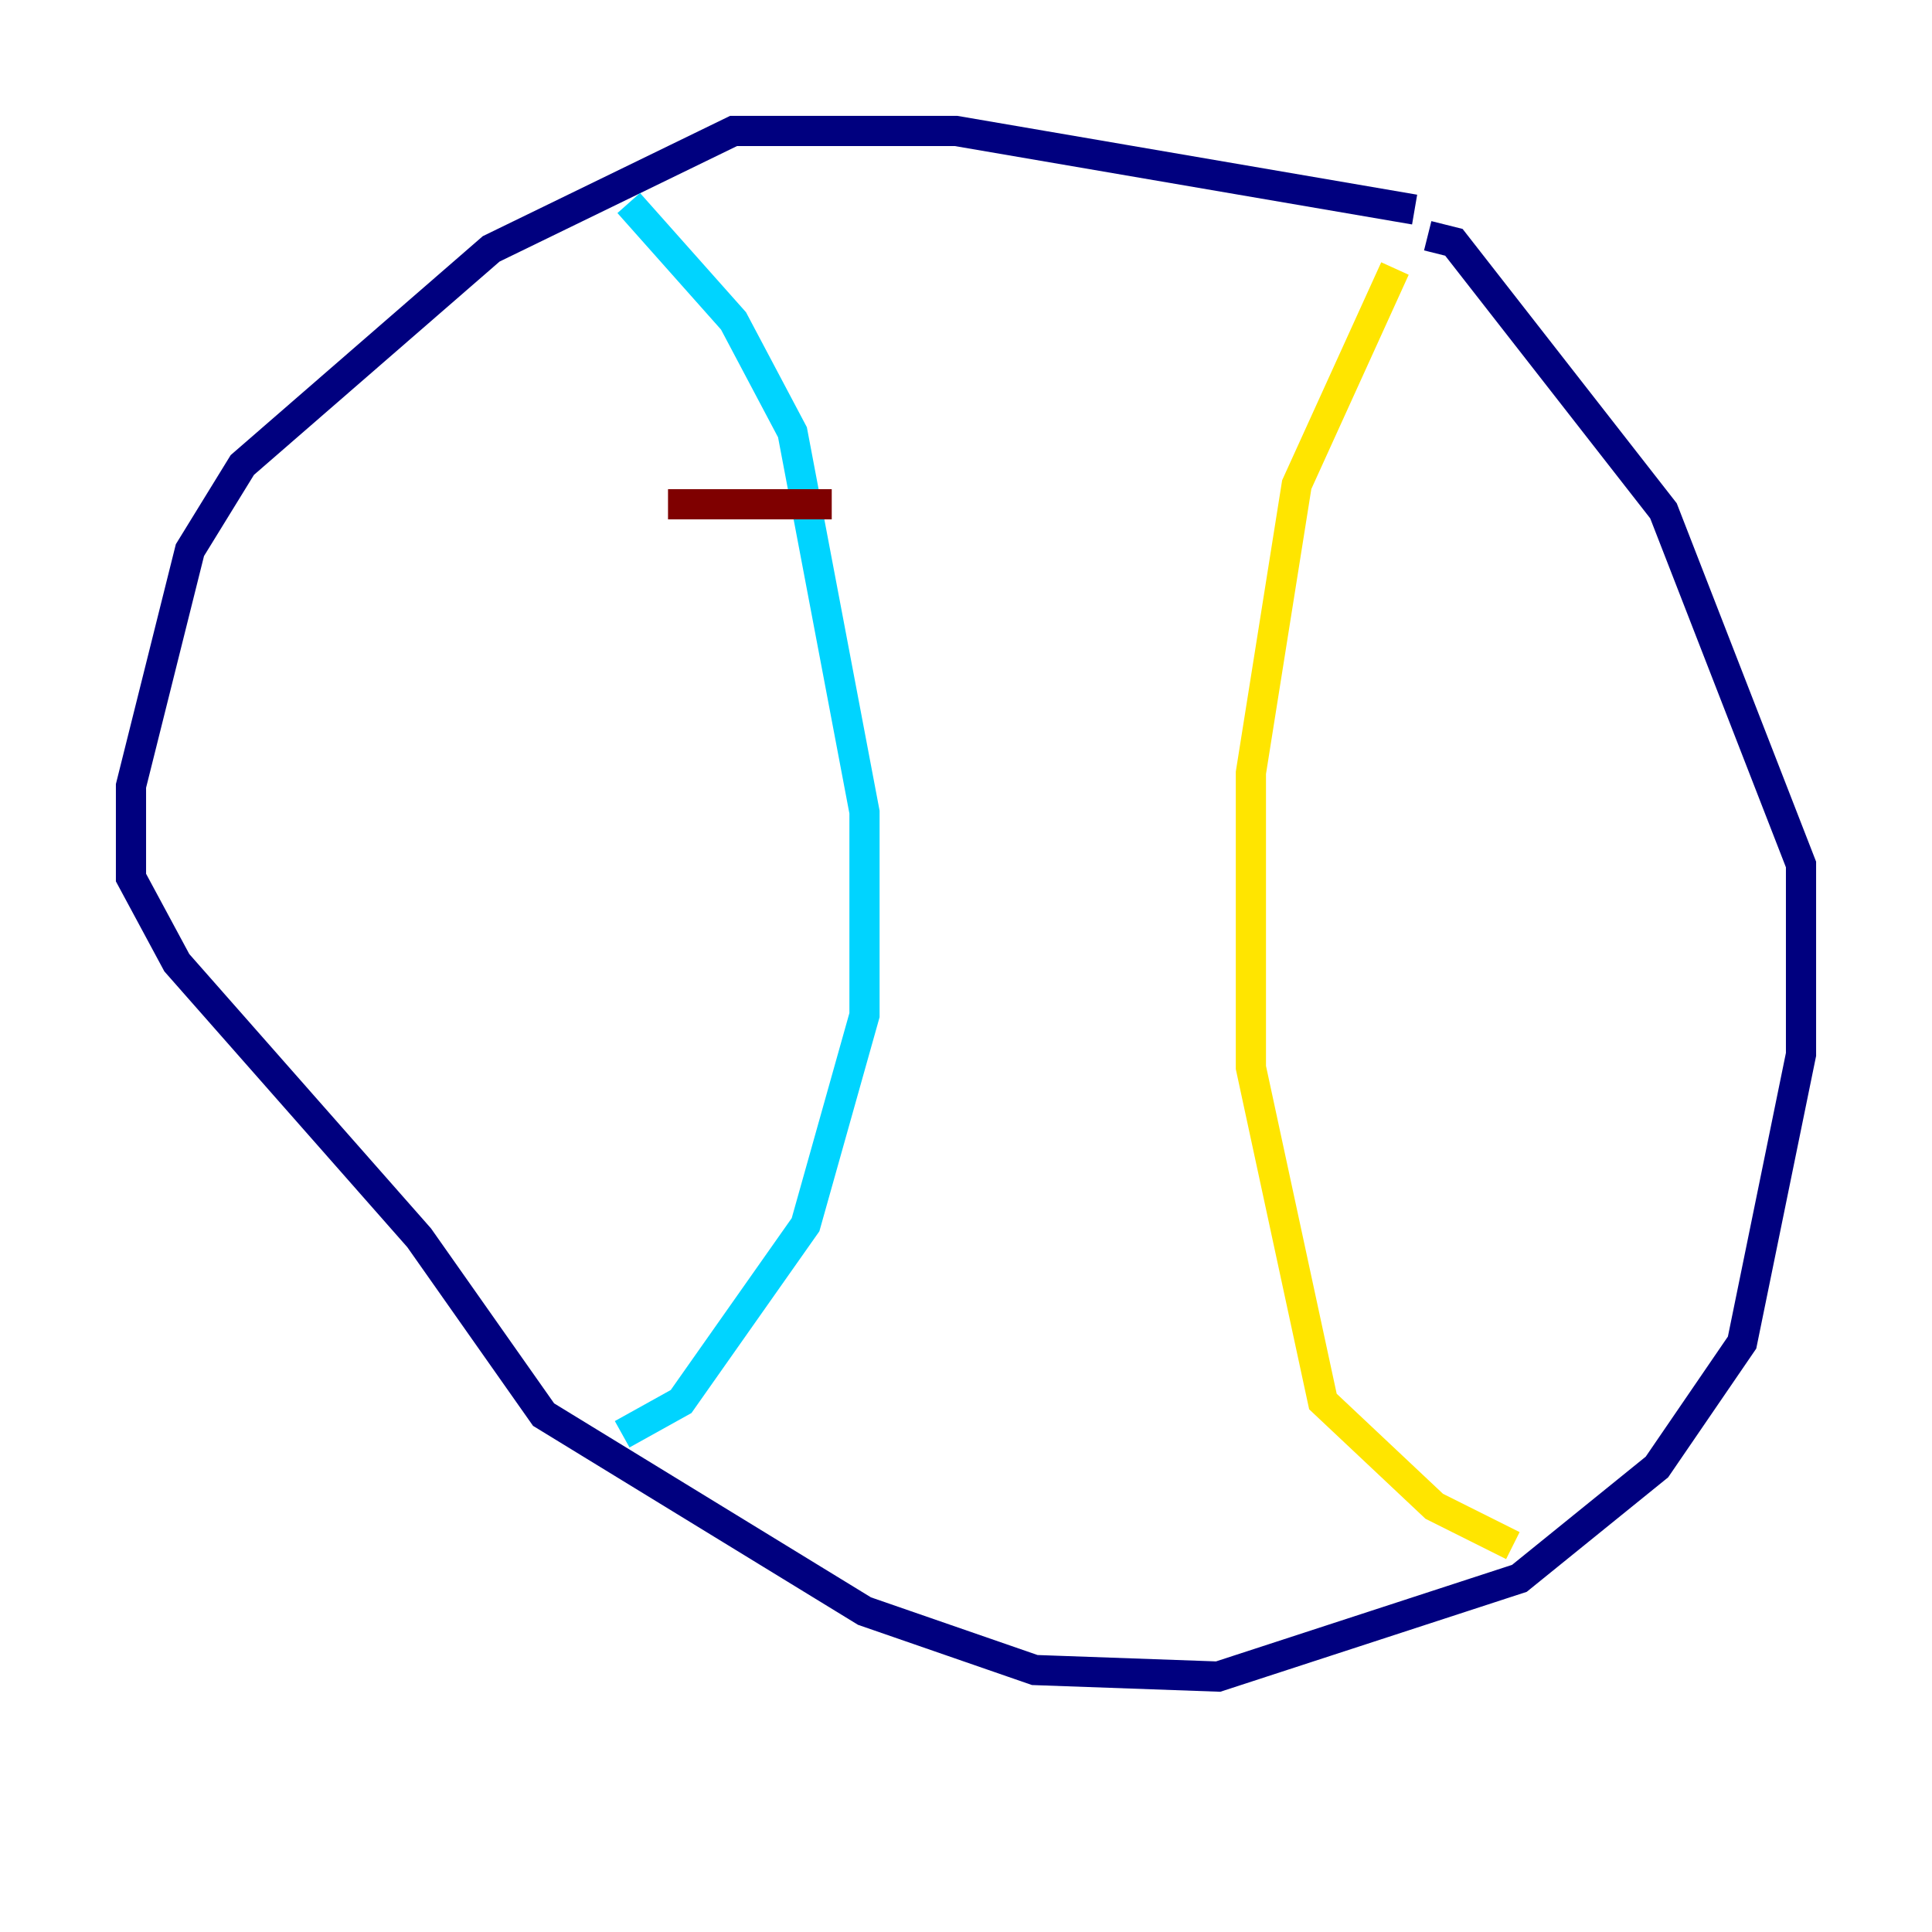 <?xml version="1.0" encoding="utf-8" ?>
<svg baseProfile="tiny" height="128" version="1.2" viewBox="0,0,128,128" width="128" xmlns="http://www.w3.org/2000/svg" xmlns:ev="http://www.w3.org/2001/xml-events" xmlns:xlink="http://www.w3.org/1999/xlink"><defs /><polyline fill="none" points="93.722,13.885 63.349,8.678 48.597,8.678 32.542,16.488 16.054,30.807 12.583,36.447 8.678,52.068 8.678,58.142 11.715,63.783 27.77,82.007 36.014,93.722 57.275,106.739 68.556,110.644 80.705,111.078 100.664,104.57 109.776,97.193 115.417,88.949 119.322,69.858 119.322,57.275 110.21,33.844 96.325,16.054 94.59,15.62" stroke="#00007f" stroke-width="2" /><polyline fill="none" points="41.654,13.451 48.597,21.261 52.502,28.637 57.275,53.803 57.275,67.254 53.37,81.139 45.125,92.854 41.22,95.024" stroke="#00d4ff" stroke-width="2" /><polyline fill="none" points="92.42,17.79 85.912,32.108 82.875,51.2 82.875,70.725 87.647,92.854 95.024,99.797 100.231,102.4" stroke="#ffe500" stroke-width="2" /><polyline fill="none" points="44.258,33.41 55.105,33.41" stroke="#7f0000" stroke-width="2" /></svg>
